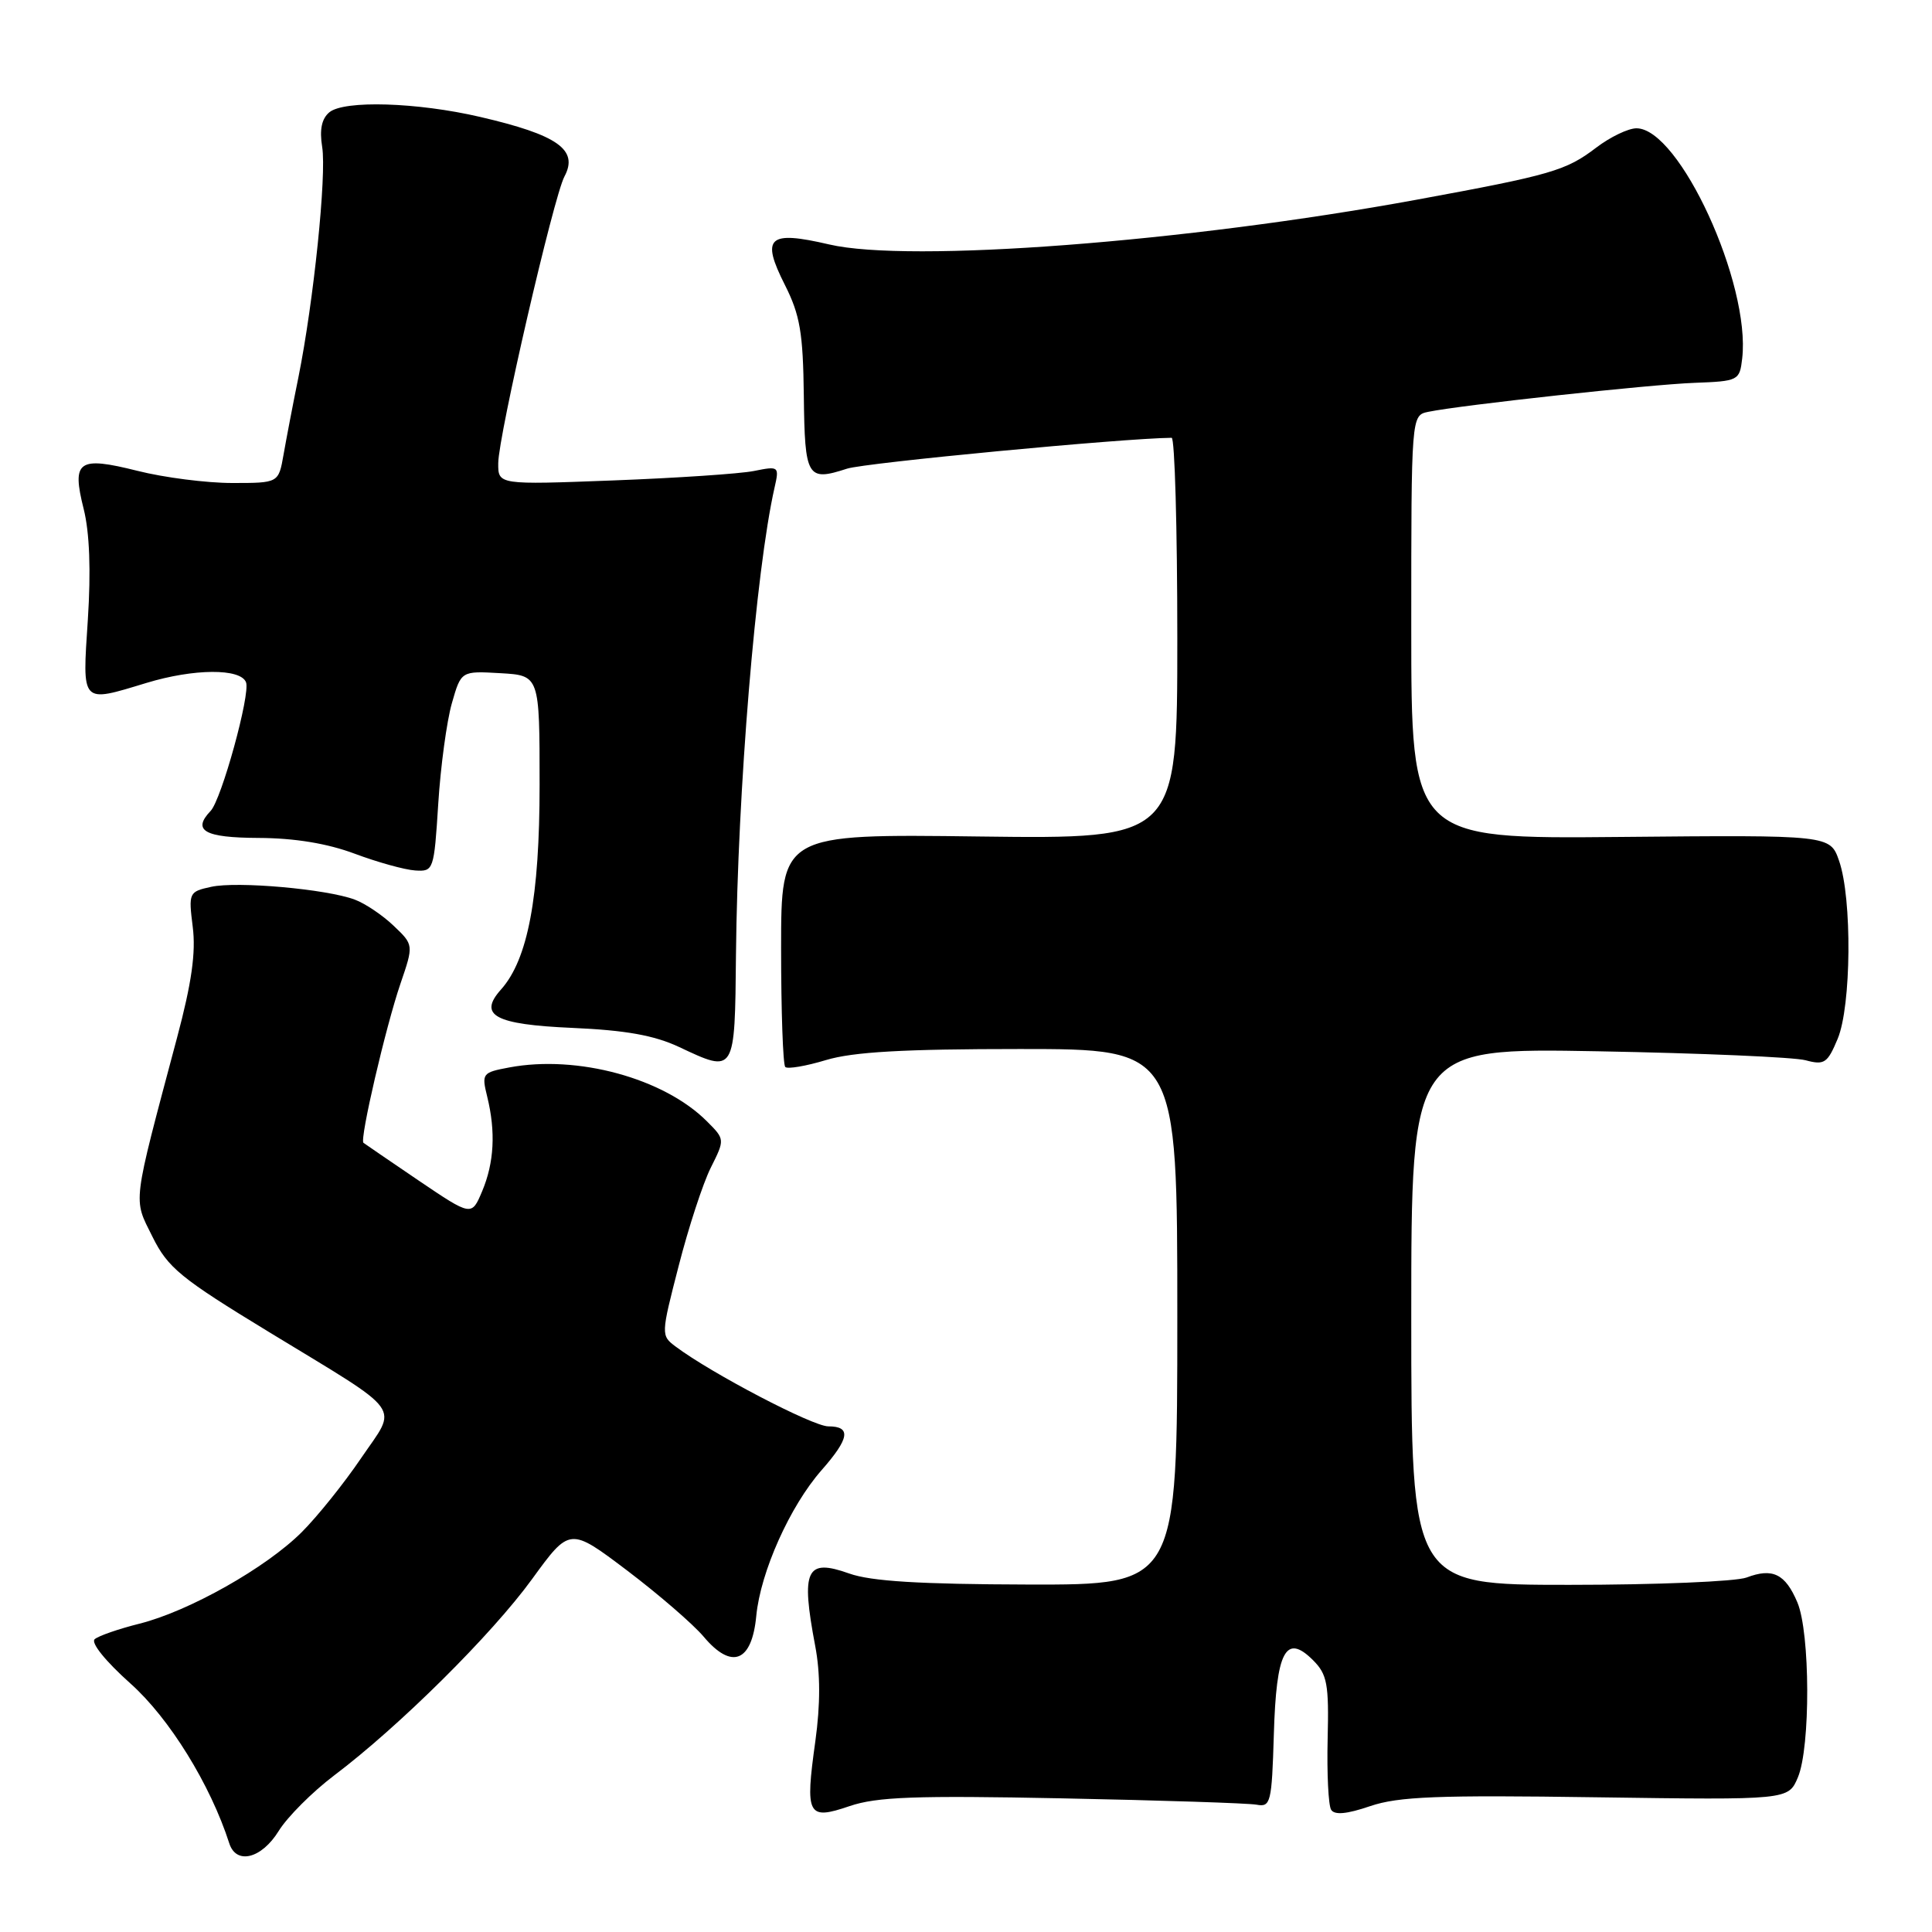<?xml version="1.0" encoding="UTF-8" standalone="no"?>
<!DOCTYPE svg PUBLIC "-//W3C//DTD SVG 1.1//EN" "http://www.w3.org/Graphics/SVG/1.1/DTD/svg11.dtd" >
<svg xmlns="http://www.w3.org/2000/svg" xmlns:xlink="http://www.w3.org/1999/xlink" version="1.1" viewBox="0 0 256 256">
 <g >
 <path fill="currentColor"
d=" M 36.93 242.61 C 38.08 240.75 41.39 237.44 44.27 235.26 C 52.91 228.74 65.18 216.57 70.50 209.24 C 75.50 202.36 75.50 202.36 83.11 208.11 C 87.29 211.28 91.85 215.22 93.24 216.87 C 96.96 221.29 99.63 220.24 100.21 214.12 C 100.77 208.29 104.67 199.58 108.85 194.82 C 112.58 190.58 112.82 189.00 109.75 189.00 C 107.70 189.00 94.28 181.99 89.53 178.43 C 87.57 176.96 87.57 176.88 89.93 167.73 C 91.23 162.65 93.14 156.81 94.18 154.73 C 96.06 150.97 96.06 150.97 93.66 148.57 C 87.96 142.87 76.50 139.75 67.49 141.44 C 63.90 142.11 63.80 142.24 64.56 145.32 C 65.70 149.97 65.48 154.06 63.89 157.84 C 62.49 161.17 62.49 161.17 55.49 156.44 C 51.65 153.83 48.35 151.58 48.16 151.43 C 47.63 151.01 51.11 136.05 53.06 130.35 C 54.82 125.20 54.82 125.20 52.16 122.67 C 50.70 121.27 48.38 119.71 47.00 119.20 C 43.25 117.80 31.42 116.75 27.98 117.51 C 25.03 118.15 24.97 118.28 25.54 122.83 C 25.97 126.21 25.39 130.27 23.46 137.50 C 17.46 160.04 17.63 158.69 20.20 163.87 C 22.25 168.00 23.91 169.36 35.64 176.50 C 53.83 187.58 52.72 186.05 47.85 193.21 C 45.61 196.52 42.07 200.93 39.99 203.01 C 35.27 207.73 25.06 213.49 18.50 215.14 C 15.75 215.83 13.07 216.75 12.55 217.20 C 12.00 217.66 13.98 220.12 17.27 223.06 C 22.44 227.66 27.88 236.47 30.38 244.25 C 31.30 247.13 34.66 246.29 36.93 242.61 Z  M 140.74 238.29 C 153.81 238.55 165.40 238.93 166.50 239.13 C 168.37 239.48 168.52 238.88 168.79 229.84 C 169.11 218.76 170.37 216.37 173.99 219.99 C 175.86 221.86 176.10 223.13 175.92 230.43 C 175.81 235.00 176.02 239.22 176.38 239.80 C 176.83 240.53 178.46 240.38 181.56 239.32 C 185.30 238.05 190.52 237.84 211.53 238.15 C 236.96 238.51 236.96 238.51 238.23 235.51 C 239.91 231.52 239.87 216.37 238.16 212.32 C 236.56 208.54 234.88 207.72 231.43 209.03 C 230.02 209.56 219.45 210.00 207.93 210.00 C 187.00 210.00 187.00 210.00 187.00 174.42 C 187.00 138.85 187.00 138.85 211.75 139.30 C 225.36 139.55 237.74 140.08 239.25 140.49 C 241.74 141.16 242.15 140.88 243.50 137.65 C 245.31 133.32 245.43 119.06 243.69 114.07 C 242.50 110.64 242.50 110.64 214.75 110.90 C 187.00 111.16 187.00 111.16 187.00 83.10 C 187.00 55.04 187.00 55.04 189.25 54.57 C 193.62 53.67 218.58 50.95 224.50 50.73 C 230.36 50.51 230.51 50.43 230.85 47.50 C 231.99 37.60 222.53 17.00 216.84 17.00 C 215.76 17.00 213.36 18.15 211.51 19.56 C 207.50 22.62 205.57 23.18 187.72 26.46 C 157.11 32.08 120.49 34.87 109.87 32.39 C 101.80 30.51 100.80 31.42 104.00 37.75 C 106.01 41.74 106.41 44.09 106.51 52.44 C 106.64 63.30 106.95 63.82 112.24 62.10 C 114.64 61.32 148.83 58.07 155.25 58.01 C 155.66 58.00 156.00 69.96 156.00 84.59 C 156.00 111.17 156.00 111.17 129.75 110.84 C 103.50 110.50 103.50 110.50 103.50 125.66 C 103.50 134.00 103.75 141.08 104.05 141.38 C 104.35 141.68 106.78 141.27 109.46 140.46 C 113.05 139.38 119.75 139.00 135.16 139.00 C 156.00 139.00 156.00 139.00 156.00 174.50 C 156.00 210.00 156.00 210.00 136.25 209.96 C 121.87 209.92 115.42 209.53 112.53 208.50 C 106.81 206.46 106.10 207.97 108.02 218.10 C 108.71 221.73 108.71 225.83 108.04 230.70 C 106.66 240.58 107.00 241.22 112.57 239.32 C 116.19 238.09 121.28 237.90 140.74 238.29 Z  M 97.52 126.50 C 97.74 104.74 100.14 75.61 102.63 64.62 C 103.27 61.79 103.22 61.74 99.89 62.41 C 98.03 62.78 89.64 63.34 81.25 63.66 C 66.00 64.24 66.00 64.24 66.02 61.37 C 66.04 57.74 73.36 26.07 74.79 23.39 C 76.69 19.84 73.91 17.88 63.61 15.49 C 55.27 13.55 45.59 13.26 43.64 14.88 C 42.62 15.73 42.32 17.19 42.69 19.47 C 43.29 23.19 41.56 39.97 39.54 50.00 C 38.81 53.58 37.93 58.19 37.57 60.25 C 36.91 64.00 36.91 64.00 30.77 64.00 C 27.39 64.00 21.74 63.28 18.22 62.39 C 10.35 60.42 9.48 61.04 11.09 67.45 C 11.87 70.56 12.06 75.62 11.64 82.10 C 10.90 93.39 10.67 93.14 19.41 90.49 C 25.69 88.58 31.89 88.54 32.60 90.41 C 33.20 91.96 29.35 105.94 27.91 107.45 C 25.42 110.06 27.09 111.00 34.25 111.03 C 39.05 111.05 43.36 111.76 47.00 113.12 C 50.02 114.25 53.62 115.25 55.00 115.34 C 57.45 115.50 57.51 115.34 58.07 106.50 C 58.38 101.55 59.20 95.56 59.87 93.20 C 61.10 88.90 61.10 88.90 66.30 89.20 C 71.50 89.50 71.50 89.50 71.50 104.00 C 71.50 118.89 69.95 127.12 66.39 131.11 C 63.32 134.54 65.56 135.75 75.81 136.20 C 82.92 136.51 86.70 137.19 90.00 138.74 C 97.42 142.23 97.37 142.33 97.52 126.50 Z "/>
</g>
</svg>